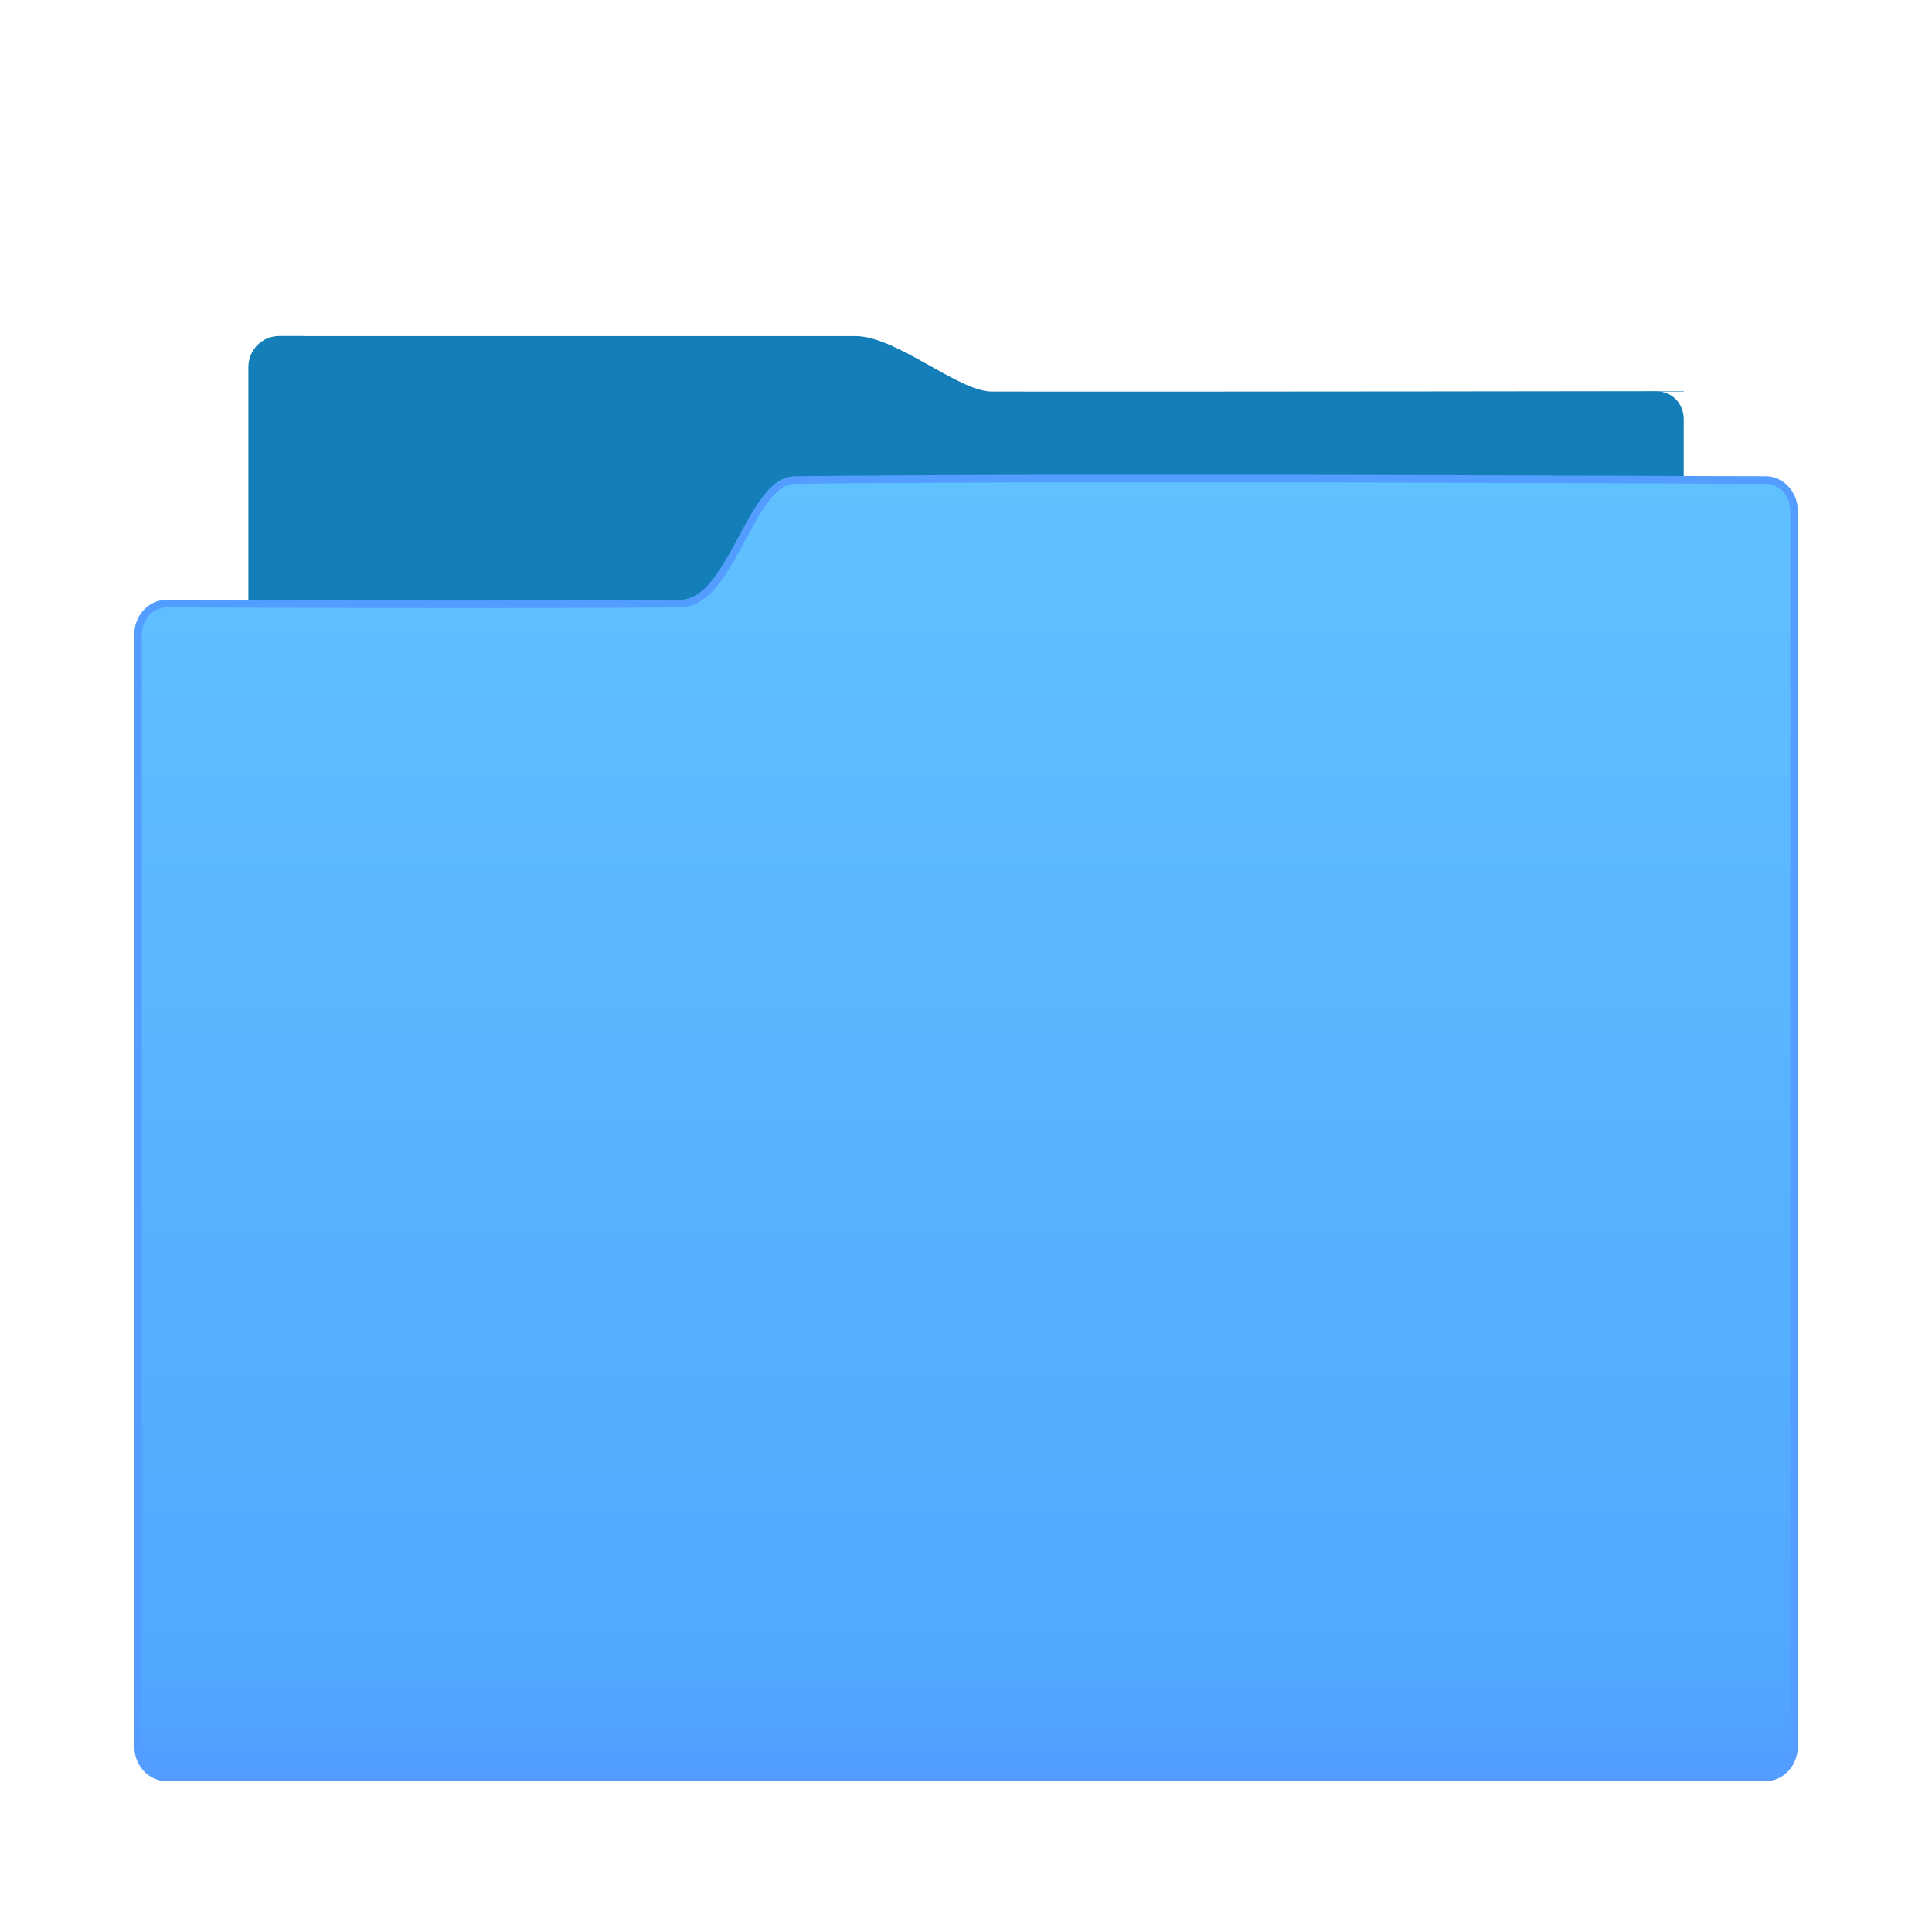 <?xml version="1.0" encoding="UTF-8" standalone="no"?>
<!-- Created with Inkscape (http://www.inkscape.org/) -->

<svg
   xmlns:dc="http://purl.org/dc/elements/1.1/"
   xmlns:cc="http://creativecommons.org/ns#"
   xmlns:rdf="http://www.w3.org/1999/02/22-rdf-syntax-ns#"
   xmlns:svg="http://www.w3.org/2000/svg"
   xmlns="http://www.w3.org/2000/svg"
   xmlns:xlink="http://www.w3.org/1999/xlink"
   xmlns:sodipodi="http://sodipodi.sourceforge.net/DTD/sodipodi-0.dtd"
   xmlns:inkscape="http://www.inkscape.org/namespaces/inkscape"
   width="64"
   height="64"
   viewBox="0 0 16.933 16.933"
   version="1.1"
   id="svg8"
   inkscape:version="0.92.4 5da689c313, 2019-01-14"
   sodipodi:docname="folder-blue.svg"
   inkscape:export-filename="/home/kieran/.themes/skism-gtk/gtk-3.0/check-radio/checkbox-mixed-disabled.png"
   inkscape:export-xdpi="96"
   inkscape:export-ydpi="96">
  <defs
     id="defs2">
    <linearGradient
       inkscape:collect="always"
       xlink:href="#linearGradient893"
       id="linearGradient860"
       gradientUnits="userSpaceOnUse"
       gradientTransform="matrix(0.946,0,0,1.023,18.977,-8.698)"
       x1="-10.583"
       y1="286.417"
       x2="-10.583"
       y2="297.529" />
    <linearGradient
       inkscape:collect="always"
       id="linearGradient893">
      <stop
         style="stop-color:#60c1ff;stop-opacity:1"
         offset="0"
         id="stop887" />
      <stop
         id="stop889"
         offset="0.926"
         style="stop-color:#52a7ff;stop-opacity:1" />
      <stop
         style="stop-color:#529dff;stop-opacity:1"
         offset="1"
         id="stop891" />
    </linearGradient>
  </defs>
  <sodipodi:namedview
     id="base"
     pagecolor="#1e2023"
     bordercolor="#666666"
     borderopacity="1.0"
     inkscape:pageopacity="0"
     inkscape:pageshadow="2"
     inkscape:zoom="13.757813"
     inkscape:cx="-20.986089"
     inkscape:cy="32"
     inkscape:document-units="mm"
     inkscape:current-layer="layer1"
     showgrid="true"
     units="px"
     inkscape:showpageshadow="false"
     inkscape:window-width="3840"
     inkscape:window-height="2013"
     inkscape:window-x="0"
     inkscape:window-y="0"
     inkscape:window-maximized="1"
     inkscape:snap-grids="true"
     inkscape:snap-smooth-nodes="false">
    <inkscape:grid
       type="xygrid"
       id="grid815"
       color="#3f3f3f"
       opacity="0.125"
       empcolor="#3f3f3f"
       empopacity="0.251" />
  </sodipodi:namedview>
  <g
     inkscape:label="Layer 1"
     inkscape:groupmode="layer"
     id="layer1"
     transform="translate(0,-280.067)">
    <g
       id="g831"
       transform="translate(0,-0.062)">
      <path
         inkscape:connector-curvature="0"
         id="rect4180-3-9-6"
         d="m 2.661,283.074 v 9.4e-4 c 1.026,-3.5e-4 4.43,-2e-4 4.838,0 0.357,1.7e-4 0.901,0.485 1.193,0.486 2.022,0.002 6.065,-0.004 6.065,-0.004 v 0.004 h -0.225 c 0.124,0 0.225,0.108 0.225,0.242 v 5.321 c 0,0.134 -0.1,0.242 -0.225,0.242 H 2.402 c -0.124,0 -0.225,-0.108 -0.225,-0.242 v -5.323 -0.243 -0.212 c 0,-0.151 0.121,-0.272 0.272,-0.272 z"
         style="fill:#147eb8;fill-opacity:1;stroke-width:0.233" />
      <path
         sodipodi:nodetypes="sssccsssssccscs"
         inkscape:connector-curvature="0"
         id="rect4113-2-5-2-2"
         d="m 6.965,284.336 c -0.388,0.004 -0.552,1.079 -1.001,1.083 -1.501,0.014 -4.504,0 -4.504,0 -0.138,0 -0.25,0.121 -0.25,0.271 h 4.85e-4 c -1.3e-5,10e-4 -4.85e-4,0.002 -4.85e-4,0.004 v 9.742 c 0,0.15 0.112,0.271 0.25,0.271 H 15.474 c 0.138,0 0.25,-0.121 0.25,-0.271 v -9.742 -0.004 -1.083 c 0,-0.15 -0.112,-0.271 -0.25,-0.271 -0.911,1e-4 -5.672,-0.029 -8.508,0 z"
         style="fill:url(#linearGradient860);fill-opacity:1;stroke:#529dff;stroke-width:0.066;stroke-miterlimit:4;stroke-dasharray:none;stroke-opacity:1;paint-order:stroke fill markers" />
    </g>
  </g>
</svg>
